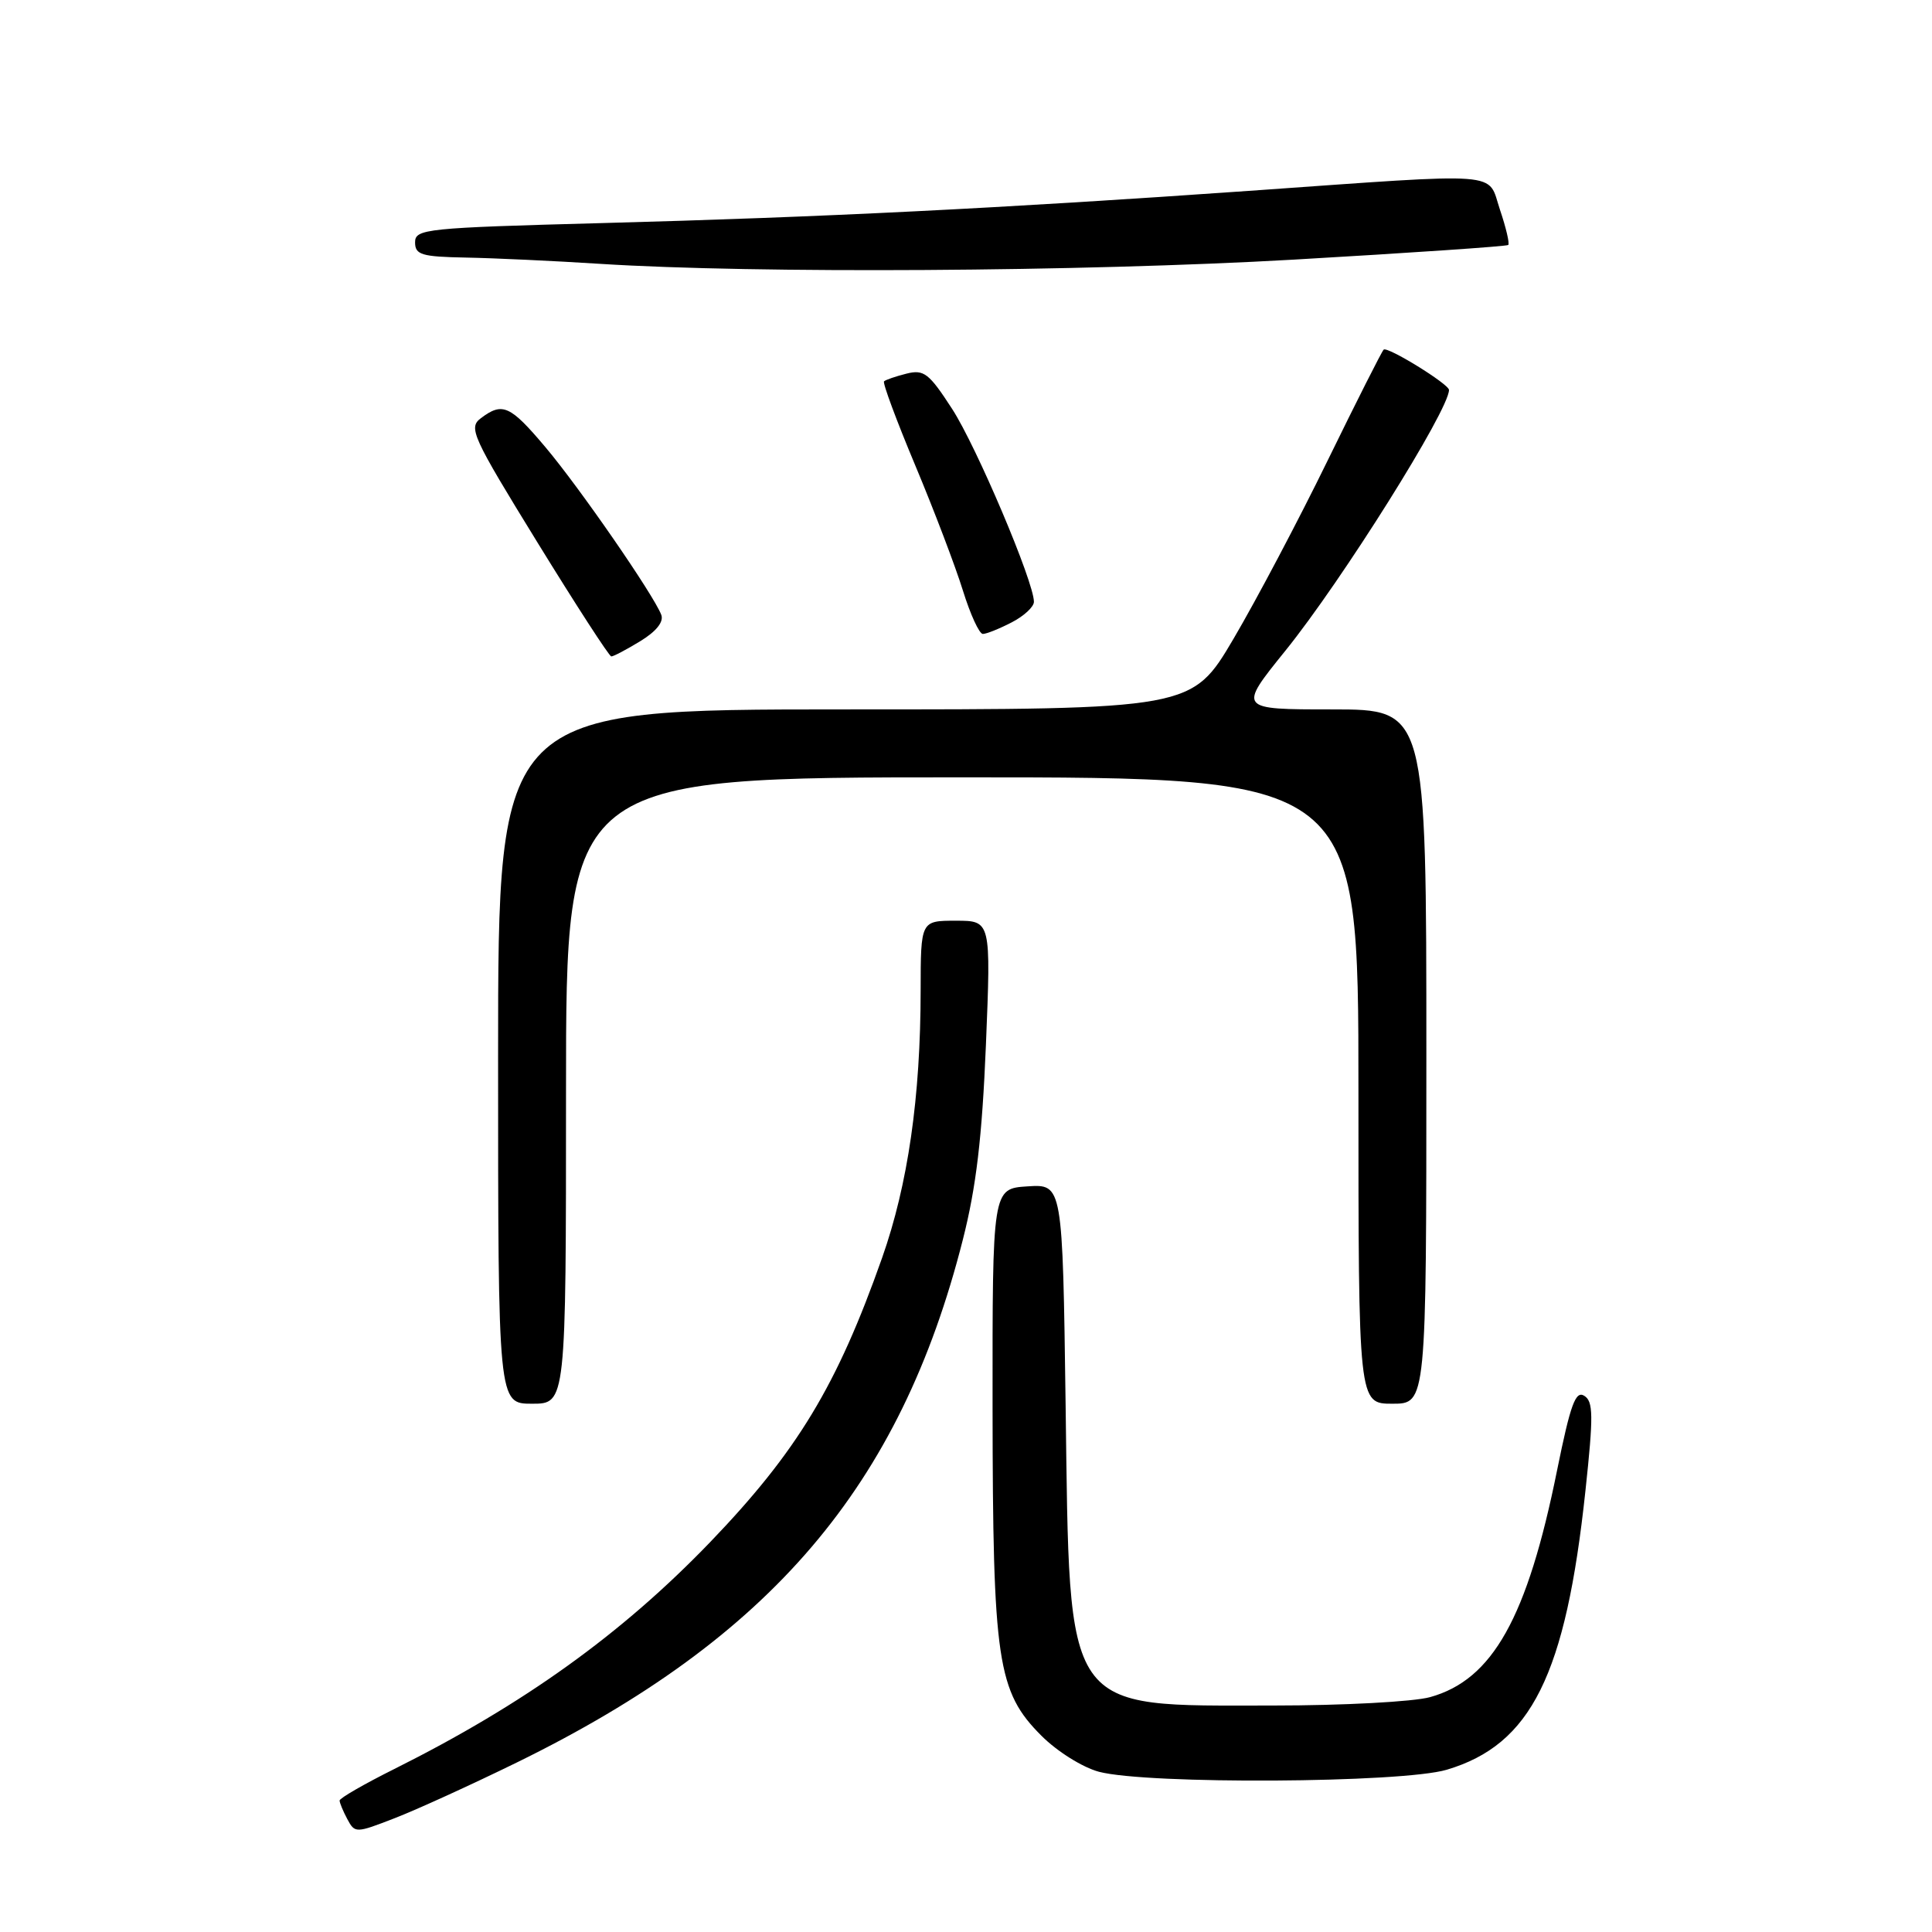 <?xml version="1.0" encoding="UTF-8" standalone="no"?>
<!DOCTYPE svg PUBLIC "-//W3C//DTD SVG 1.1//EN" "http://www.w3.org/Graphics/SVG/1.1/DTD/svg11.dtd" >
<svg xmlns="http://www.w3.org/2000/svg" xmlns:xlink="http://www.w3.org/1999/xlink" version="1.1" viewBox="0 0 256 256">
 <g >
 <path fill="currentColor"
d=" M 68.50 233.53 C 102.14 217.05 119.29 196.95 127.58 164.27 C 129.36 157.27 130.13 150.72 130.64 138.45 C 131.31 122.00 131.31 122.00 126.66 122.00 C 122.00 122.00 122.00 122.00 121.99 131.25 C 121.98 145.39 120.31 156.96 116.88 166.68 C 110.90 183.63 105.62 192.36 94.07 204.37 C 82.38 216.51 69.42 225.82 52.25 234.40 C 48.26 236.39 45.00 238.27 45.00 238.58 C 45.00 238.88 45.46 239.99 46.02 241.04 C 47.03 242.92 47.14 242.92 52.27 240.93 C 55.15 239.82 62.45 236.49 68.50 233.53 Z  M 191.70 234.50 C 202.89 231.17 207.47 221.97 210.08 197.52 C 211.15 187.55 211.12 185.69 209.92 184.95 C 208.77 184.23 208.09 186.11 206.33 194.78 C 202.38 214.37 197.78 222.58 189.49 224.88 C 187.29 225.49 177.95 225.99 168.72 225.99 C 140.72 226.00 141.76 227.50 141.20 186.20 C 140.80 156.90 140.80 156.90 136.15 157.20 C 131.50 157.50 131.50 157.50 131.52 186.50 C 131.55 220.15 132.15 224.15 138.00 230.00 C 140.09 232.09 143.45 234.19 145.62 234.77 C 152.04 236.46 185.74 236.27 191.70 234.50 Z  M 75.00 144.50 C 75.00 103.00 75.00 103.00 127.50 103.00 C 180.00 103.00 180.00 103.00 180.00 144.50 C 180.00 186.00 180.00 186.00 184.50 186.00 C 189.00 186.00 189.00 186.00 189.00 140.00 C 189.00 94.00 189.00 94.00 176.52 94.00 C 164.04 94.00 164.04 94.00 170.33 86.21 C 177.82 76.93 192.00 54.33 192.00 51.67 C 192.00 50.90 183.82 45.85 183.34 46.33 C 183.08 46.59 179.74 53.20 175.92 61.02 C 172.11 68.83 166.50 79.45 163.46 84.62 C 157.93 94.00 157.93 94.00 111.97 94.00 C 66.00 94.00 66.00 94.00 66.00 140.00 C 66.00 186.00 66.00 186.00 70.50 186.00 C 75.00 186.00 75.00 186.00 75.00 144.50 Z  M 84.84 84.96 C 86.97 83.66 87.98 82.39 87.62 81.46 C 86.61 78.82 76.78 64.59 72.27 59.25 C 67.59 53.70 66.58 53.25 63.71 55.42 C 62.04 56.68 62.57 57.83 71.21 71.87 C 76.32 80.17 80.72 86.97 81.00 86.98 C 81.28 86.99 83.00 86.08 84.84 84.96 Z  M 134.05 82.47 C 135.67 81.64 137.00 80.41 137.00 79.74 C 137.00 77.11 129.40 59.18 126.16 54.18 C 123.09 49.44 122.42 48.93 120.11 49.51 C 118.68 49.87 117.34 50.33 117.14 50.53 C 116.93 50.73 118.80 55.76 121.29 61.70 C 123.78 67.64 126.61 75.09 127.59 78.25 C 128.57 81.41 129.76 84.00 130.23 84.00 C 130.71 84.00 132.43 83.31 134.05 82.47 Z  M 171.46 34.40 C 186.88 33.51 199.66 32.64 199.85 32.46 C 200.05 32.27 199.56 30.18 198.76 27.81 C 197.03 22.66 199.81 22.87 165.50 25.29 C 132.64 27.60 108.97 28.78 79.75 29.56 C 56.39 30.19 55.00 30.33 55.00 32.11 C 55.00 33.76 55.85 34.02 61.75 34.13 C 65.46 34.20 73.45 34.57 79.50 34.96 C 100.05 36.27 143.33 36.01 171.46 34.40 Z "/>
</g>
</svg>